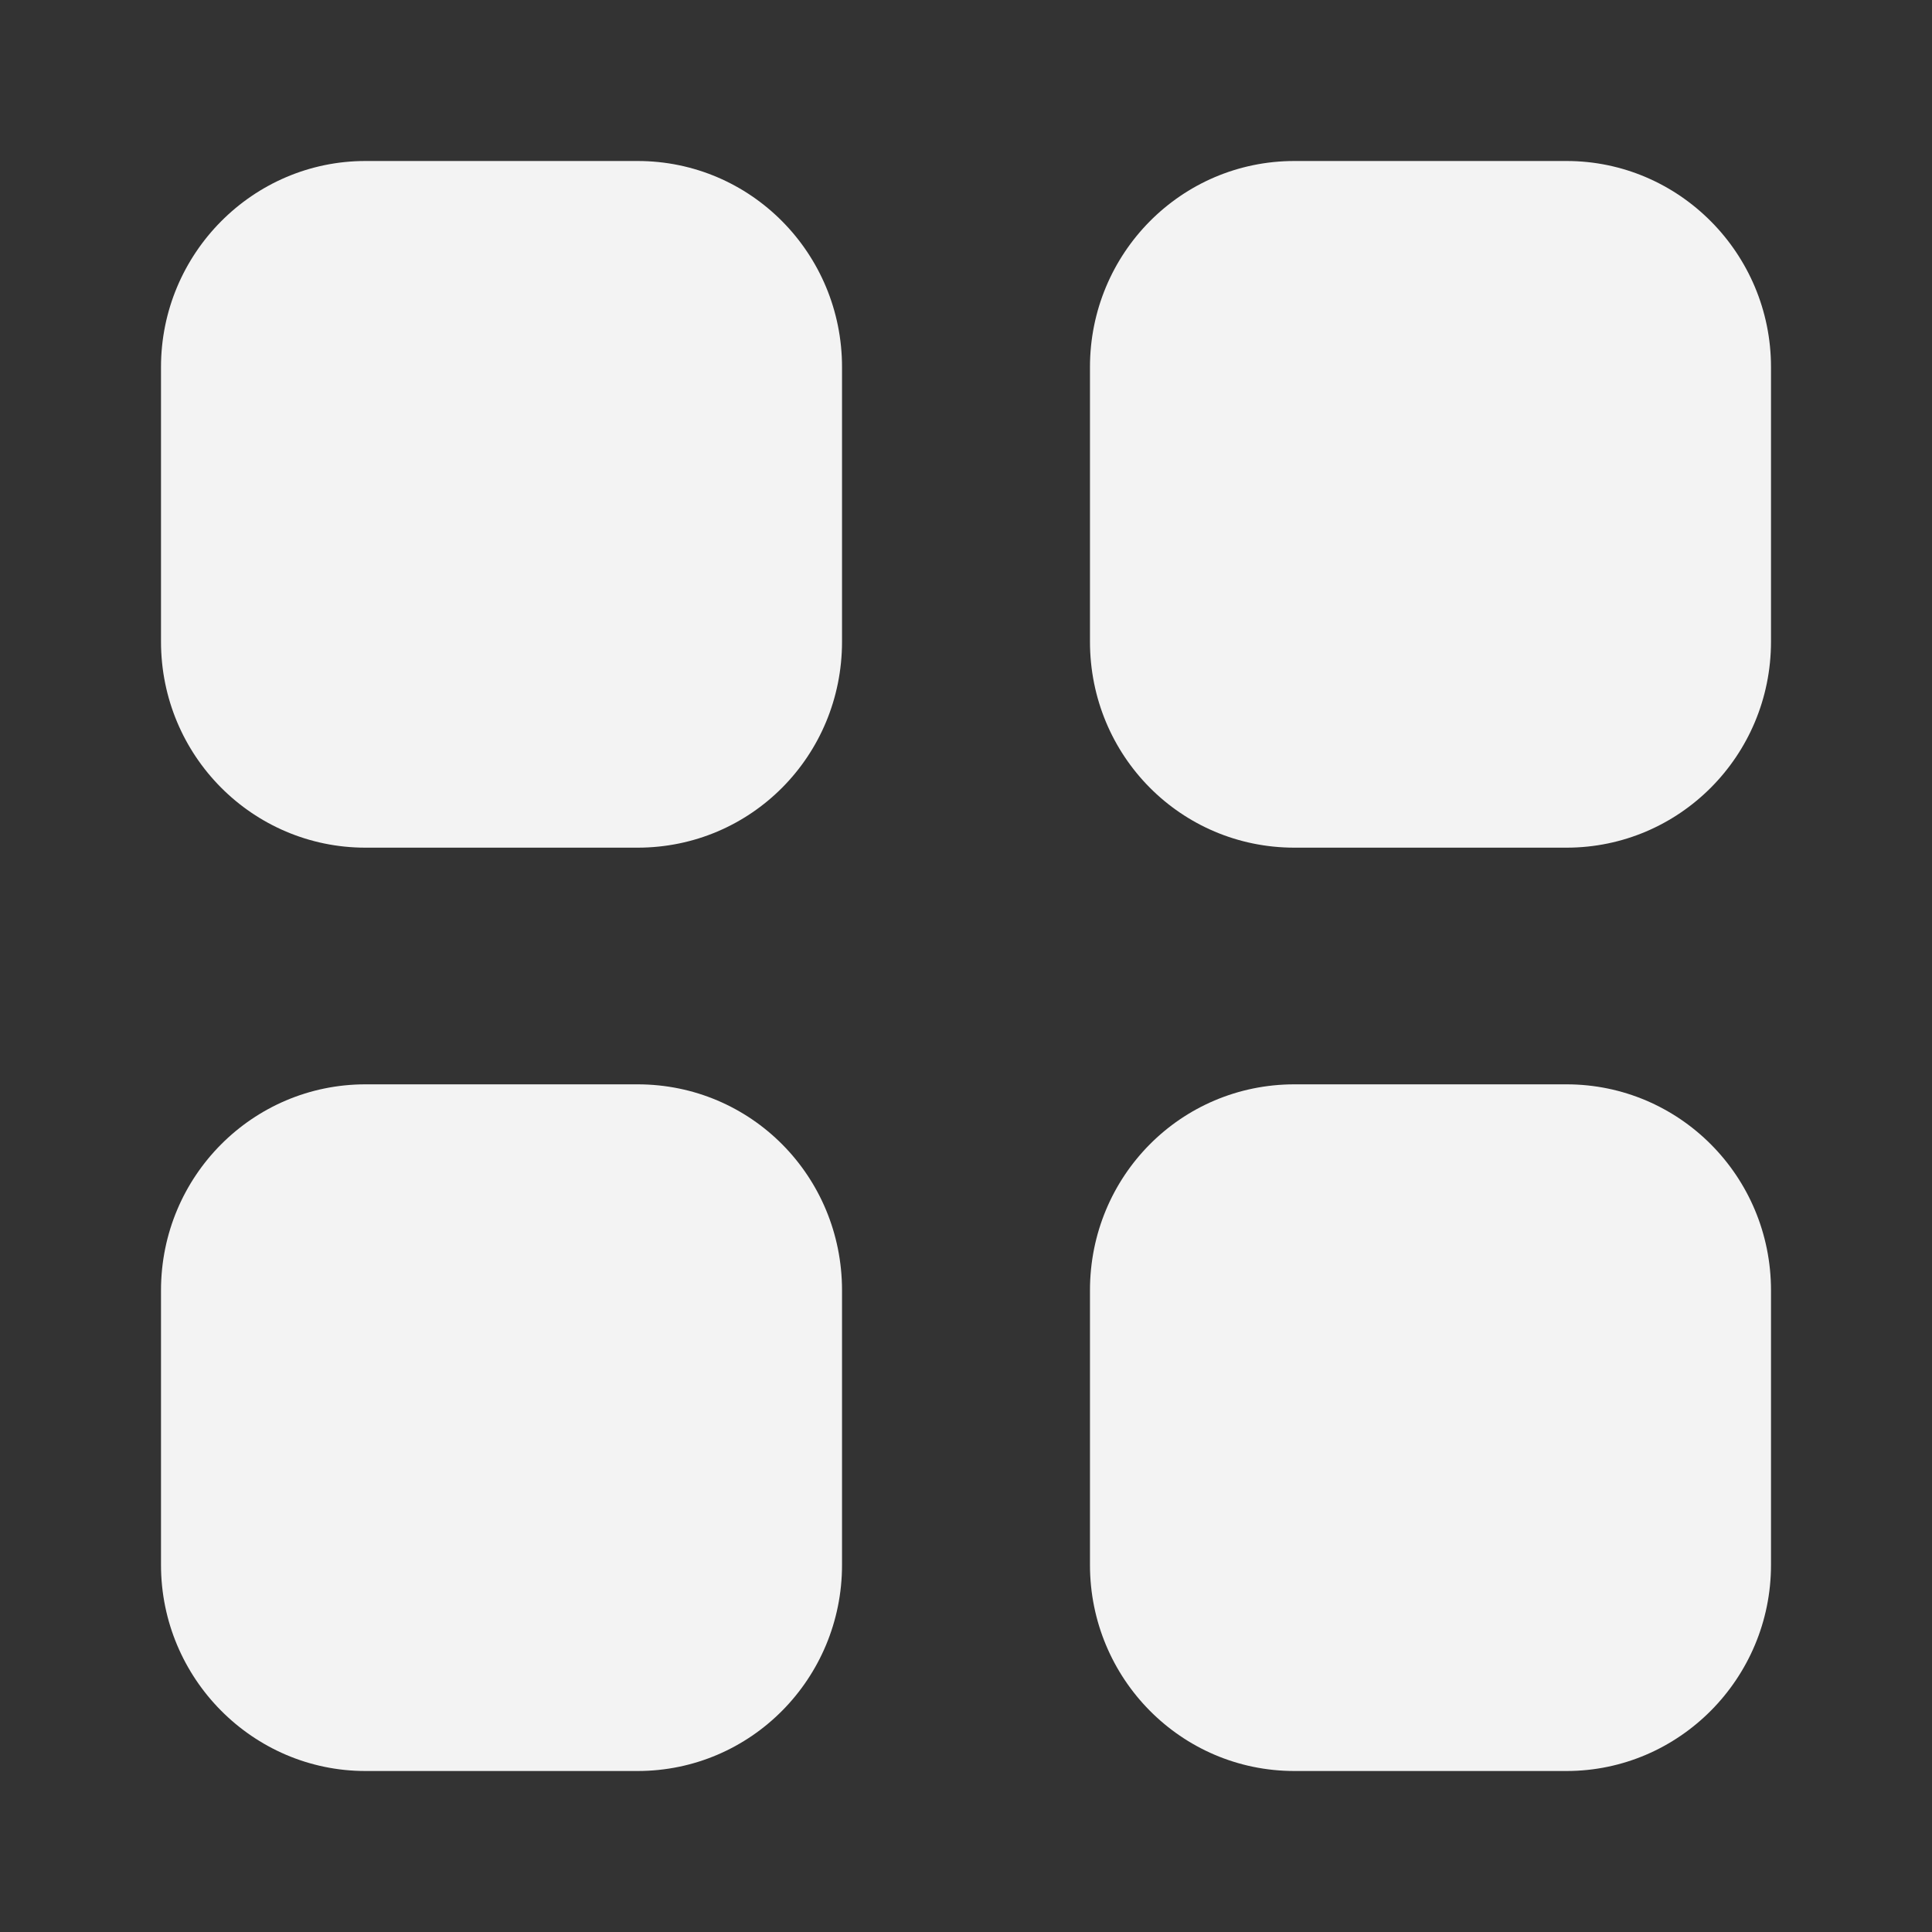 <svg width="12" height="12" viewBox="0 0 12 12" fill="none" xmlns="http://www.w3.org/2000/svg">
<rect x="0" y="0" width="12" height="12" fill="#333333" stroke="none"/>
<path fill-rule="evenodd" clip-rule="evenodd" d="M2.27 1H3.96C4.665 1 5.23 1.575 5.23 2.28V3.985C5.23 4.695 4.665 5.265 3.96 5.265H2.27C1.57 5.265 1 4.695 1 3.985V2.28C1 1.575 1.57 1 2.27 1ZM2.27 6.735H3.96C4.665 6.735 5.23 7.305 5.23 8.015V9.72C5.23 10.425 4.665 11 3.96 11H2.27C1.57 11 1 10.425 1 9.72V8.015C1 7.305 1.57 6.735 2.27 6.735ZM9.73 1H8.04C7.335 1 6.77 1.575 6.77 2.28V3.985C6.77 4.695 7.335 5.265 8.04 5.265H9.73C10.43 5.265 11 4.695 11 3.985V2.28C11 1.575 10.43 1 9.73 1ZM8.04 6.735H9.73C10.43 6.735 11 7.305 11 8.015V9.72C11 10.425 10.43 11 9.73 11H8.04C7.335 11 6.77 10.425 6.77 9.72V8.015C6.77 7.305 7.335 6.735 8.04 6.735Z" fill="#F3F3F3"/>
</svg>
